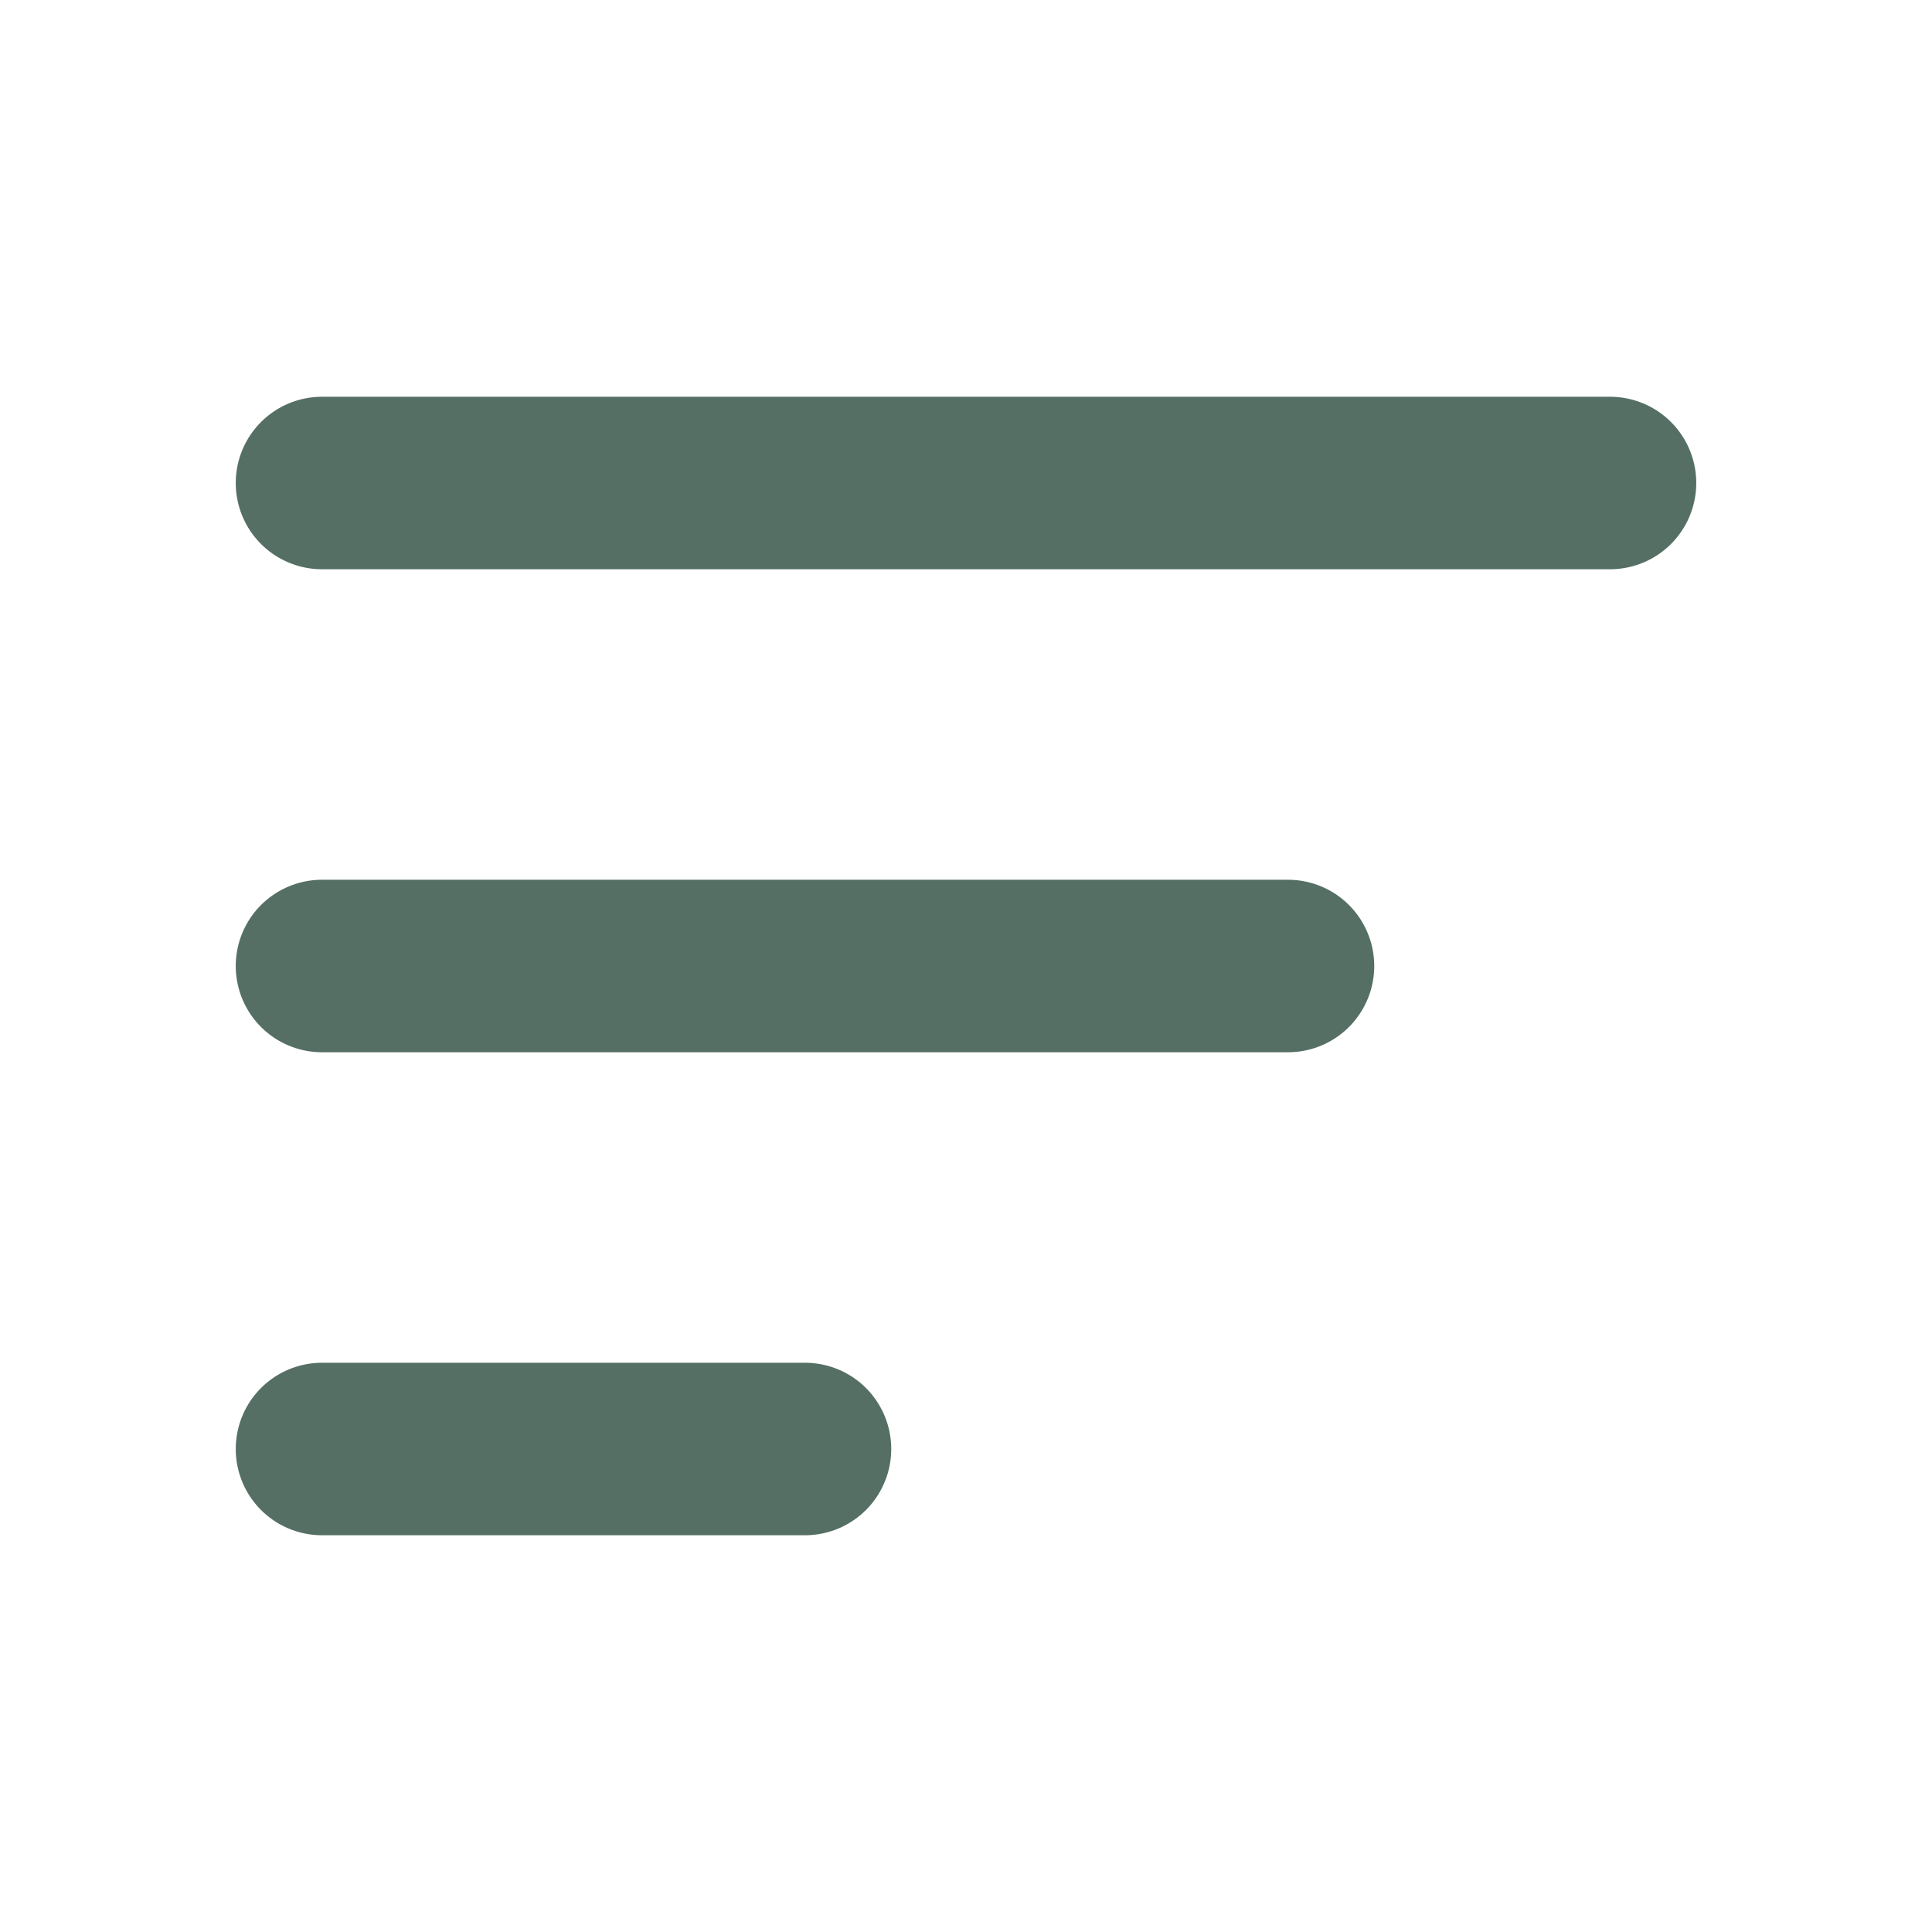 <svg width="56" height="56" viewBox="0 0 56 56" fill="none" xmlns="http://www.w3.org/2000/svg">
<path d="M9.333 42H23.333" stroke="#2B4B3F" stroke-opacity="0.8" stroke-width="5" stroke-linecap="round"/>
<path d="M9.333 28H37.333" stroke="#2B4B3F" stroke-opacity="0.8" stroke-width="5" stroke-linecap="round"/>
<path d="M9.333 14H46.667" stroke="#2B4B3F" stroke-opacity="0.8" stroke-width="5" stroke-linecap="round"/>
</svg>
